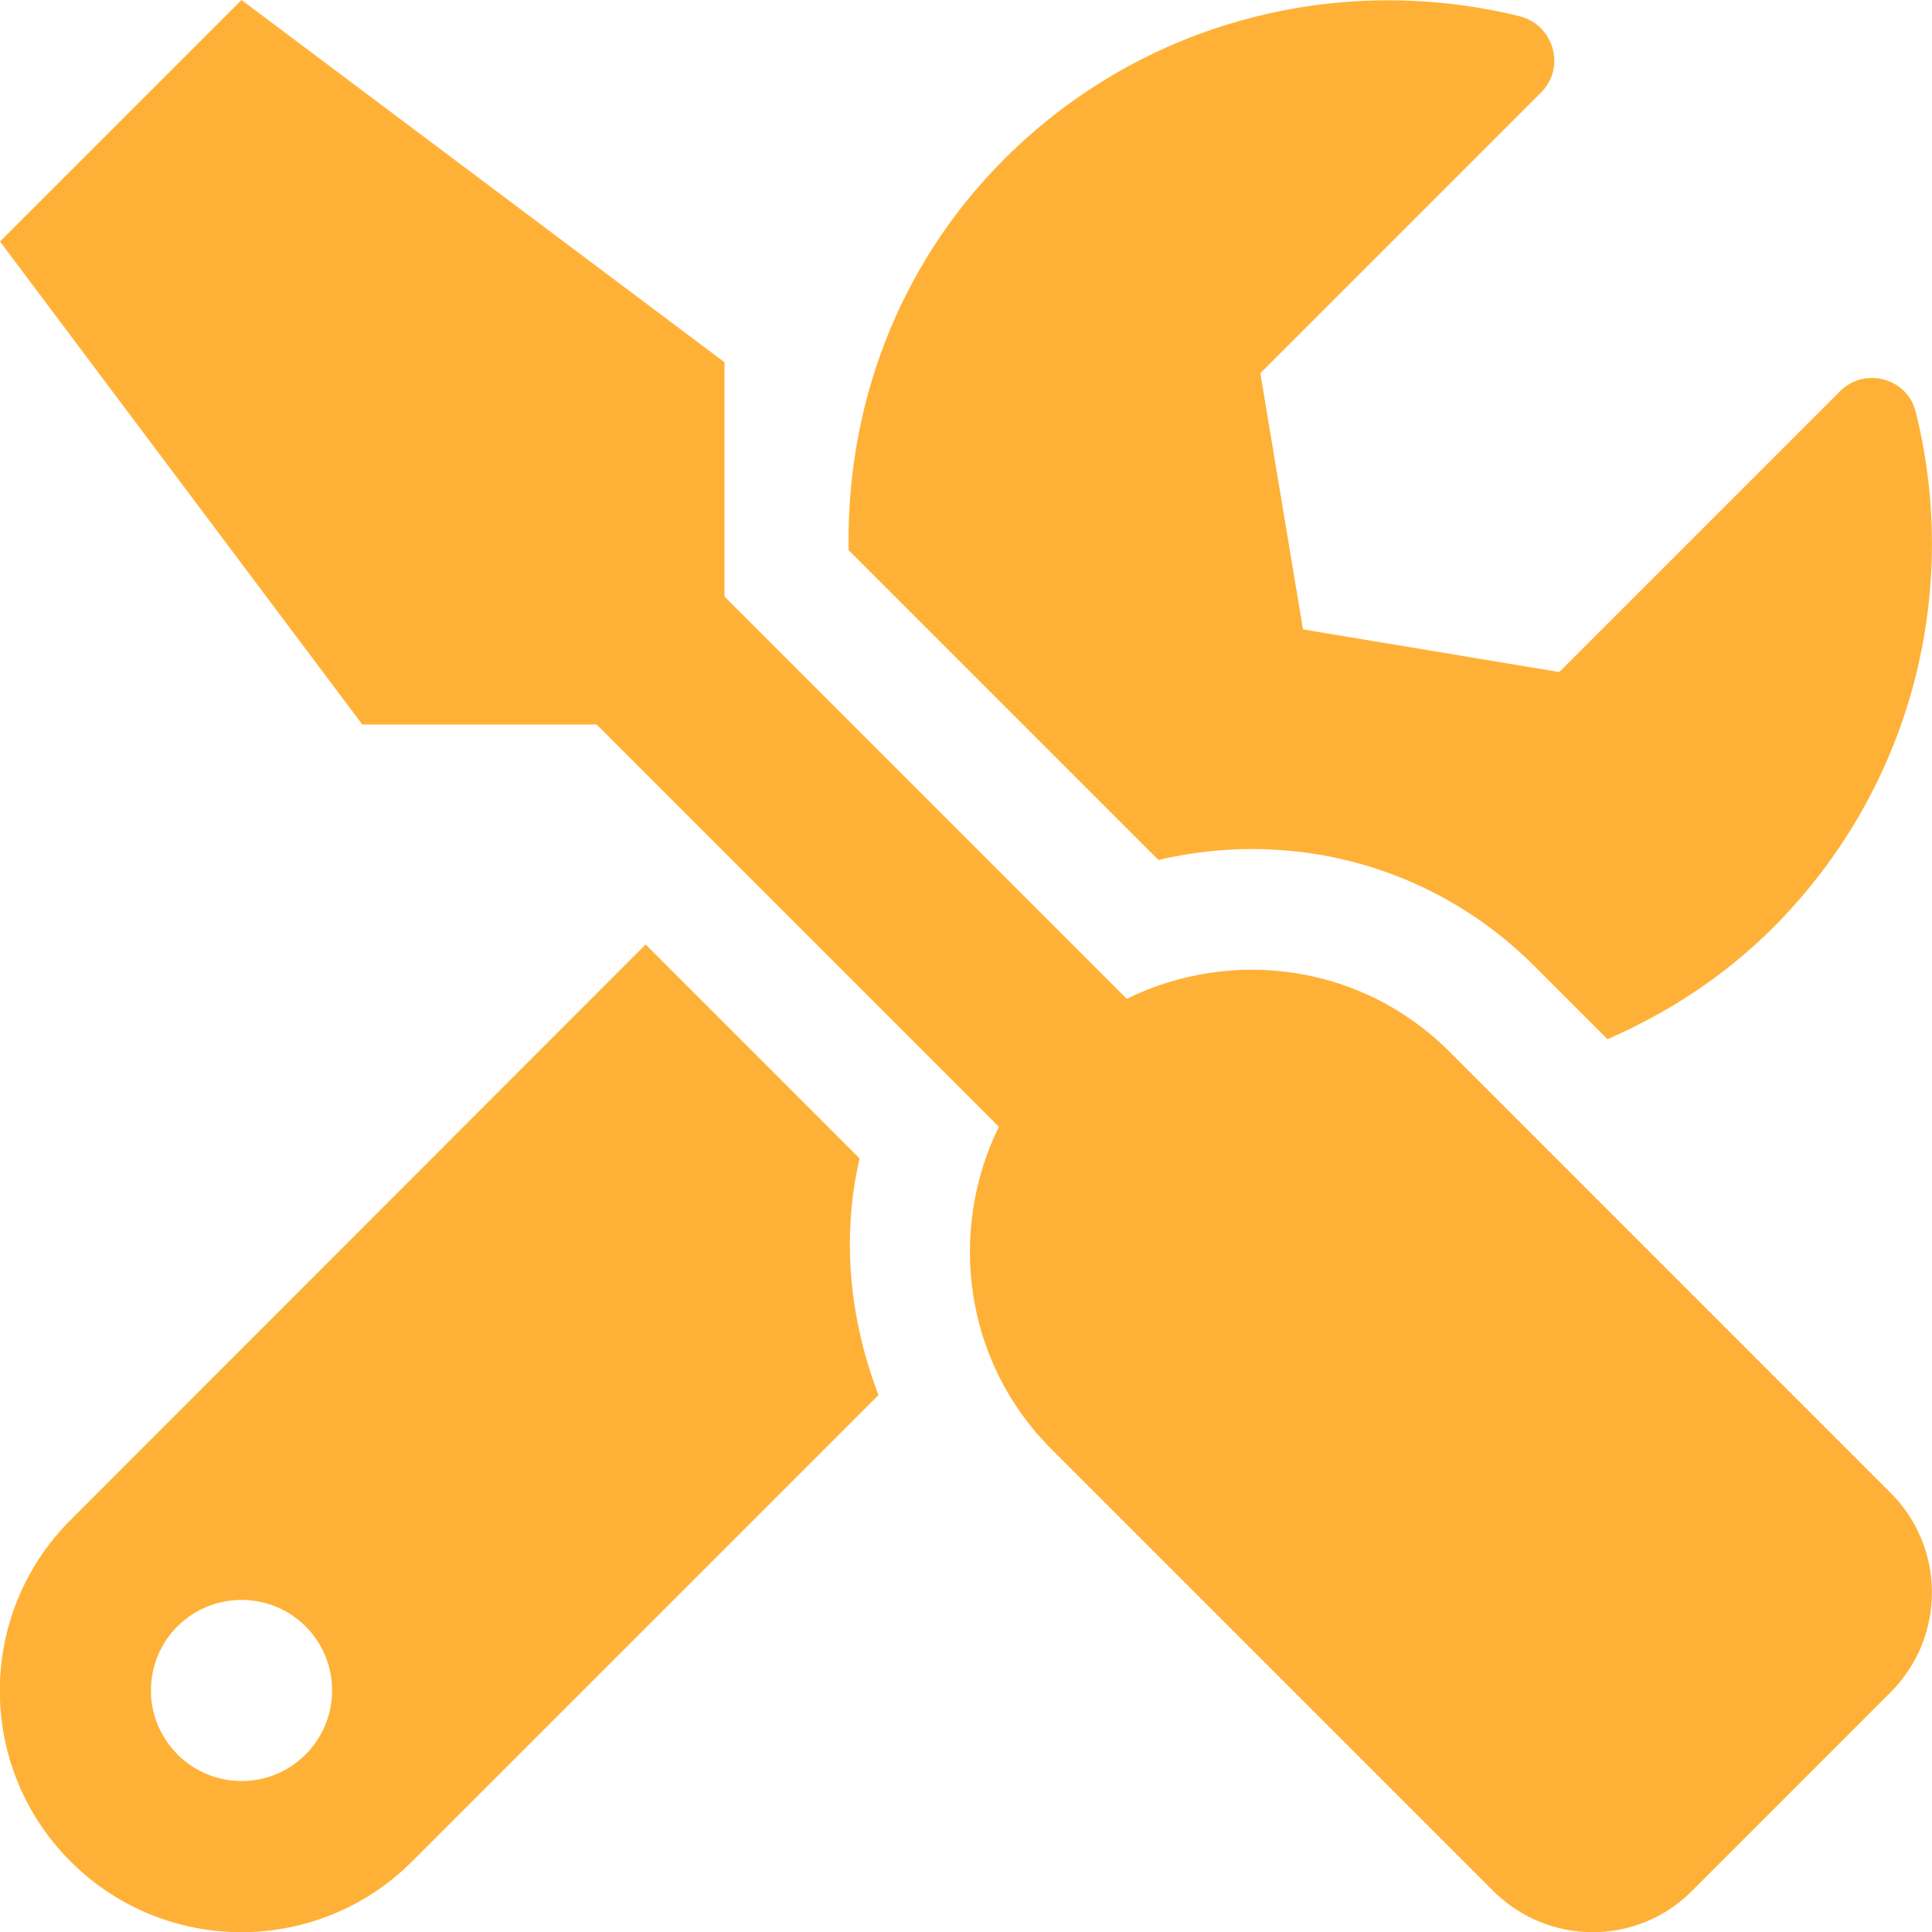 <svg width="80" height="80" viewBox="0 0 80 80" fill="none" xmlns="http://www.w3.org/2000/svg">
<path d="M78.297 61.828L60.001 43.531C56.391 39.922 51.001 39.219 46.657 41.359L30 24.703V15L10.001 0L0 10L15.001 30H24.704L41.36 46.656C39.235 51 39.922 56.391 43.532 60L61.829 78.297C64.11 80.578 67.797 80.578 70.063 78.297L78.297 70.062C80.563 67.781 80.563 64.094 78.297 61.828ZM51.829 35.156C56.251 35.156 60.407 36.875 63.532 40L66.563 43.031C69.032 41.953 71.376 40.453 73.407 38.422C79.204 32.625 81.172 24.469 79.329 17.062C78.985 15.656 77.219 15.172 76.188 16.203L64.563 27.828L53.954 26.062L52.188 15.453L63.813 3.828C64.844 2.797 64.344 1.031 62.922 0.672C55.516 -1.156 47.36 0.812 41.579 6.594C37.126 11.047 35.032 16.922 35.141 22.781L47.969 35.609C49.235 35.312 50.547 35.156 51.829 35.156ZM35.594 47.969L26.735 39.109L2.922 62.938C-0.984 66.844 -0.984 73.172 2.922 77.078C6.829 80.984 13.157 80.984 17.063 77.078L36.376 57.766C35.188 54.656 34.829 51.266 35.594 47.969ZM10.001 73.75C7.938 73.75 6.25 72.062 6.25 70C6.25 67.922 7.922 66.25 10.001 66.25C12.079 66.25 13.751 67.922 13.751 70C13.751 72.062 12.079 73.75 10.001 73.75Z" fill="#FFB137"/>
</svg>
